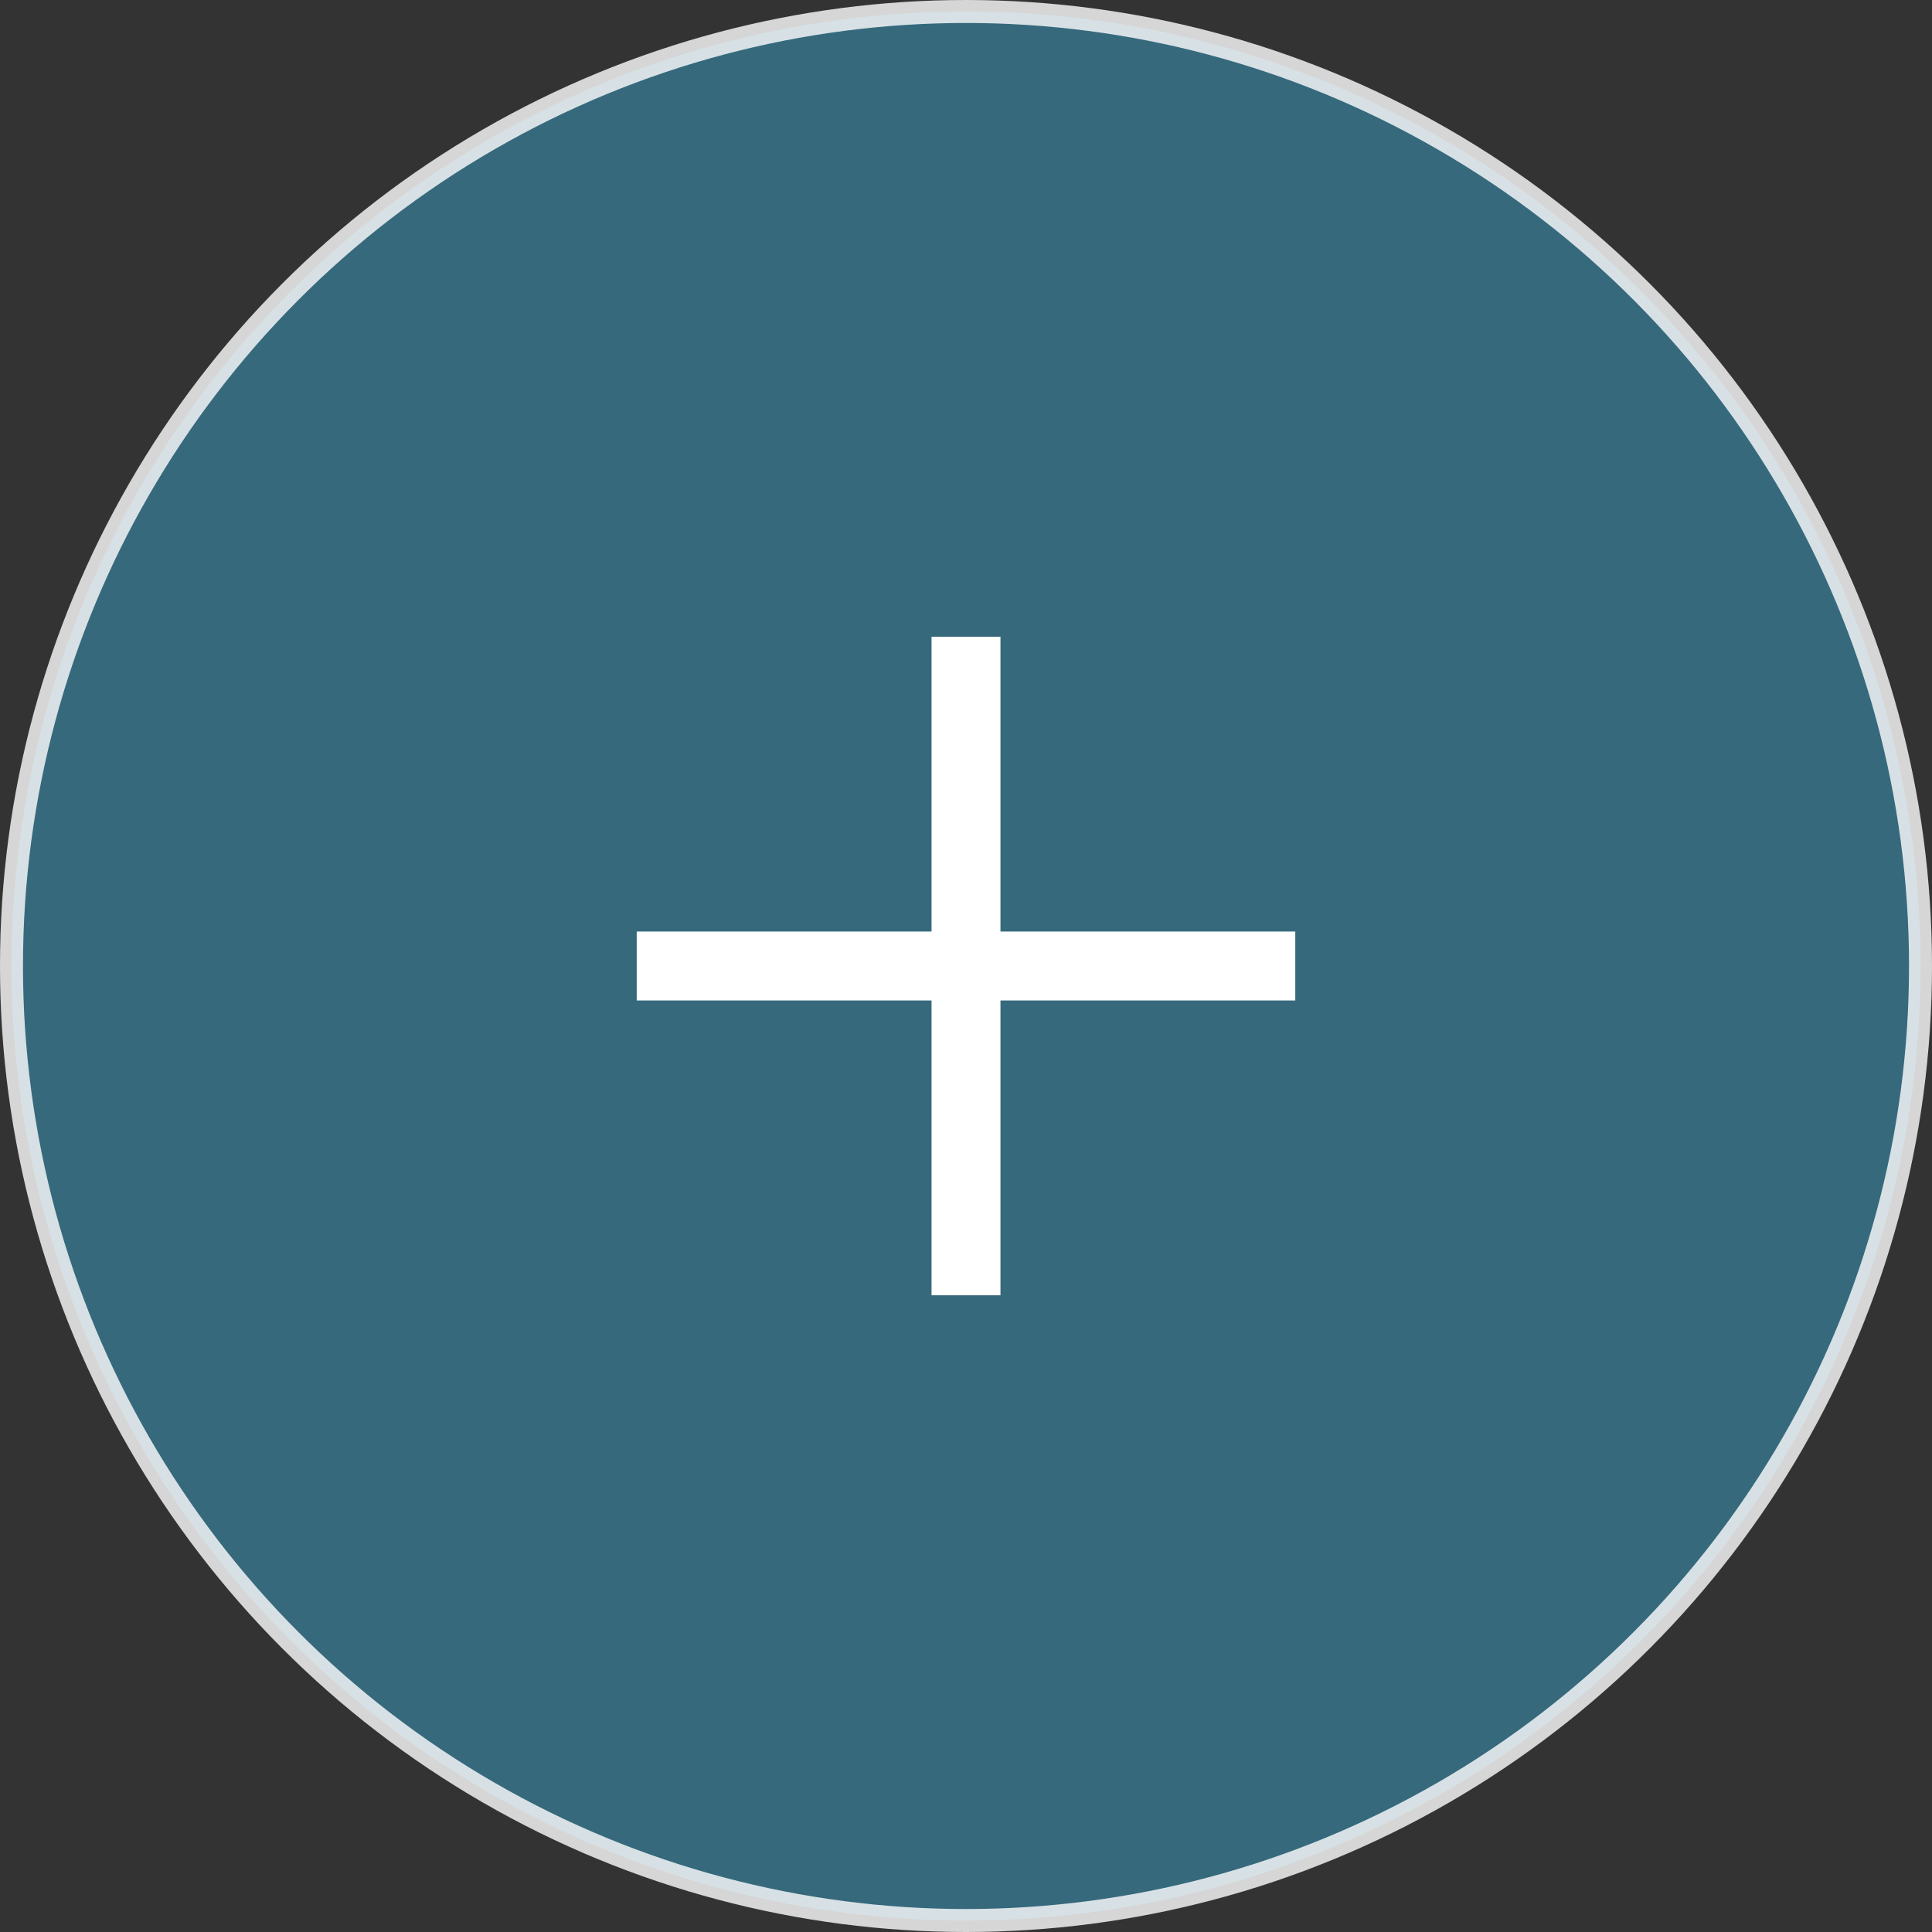 <svg xmlns="http://www.w3.org/2000/svg" viewBox="0 0 84.08 84.08"><rect x="0" y="0" width="84.08" height="84.08" fill="#333333" stroke="none"/><defs><style>.cls-1{fill:#37778e;opacity:0.8;}.cls-1,.cls-2{stroke:#fff;stroke-miterlimit:10;}.cls-2{fill:none;stroke-width:3px;}</style></defs><title>PlusTools</title><g id="Layer_2" data-name="Layer 2"><g id="main"><g id="PlusTools"><g id="plusIcon"><circle class="cls-1" cx="42.04" cy="42.04" r="41.54"/><line class="cls-2" x1="42.04" y1="27.71" x2="42.04" y2="56.37"/><line class="cls-2" x1="56.37" y1="42.04" x2="27.71" y2="42.04"/></g></g></g></g></svg>